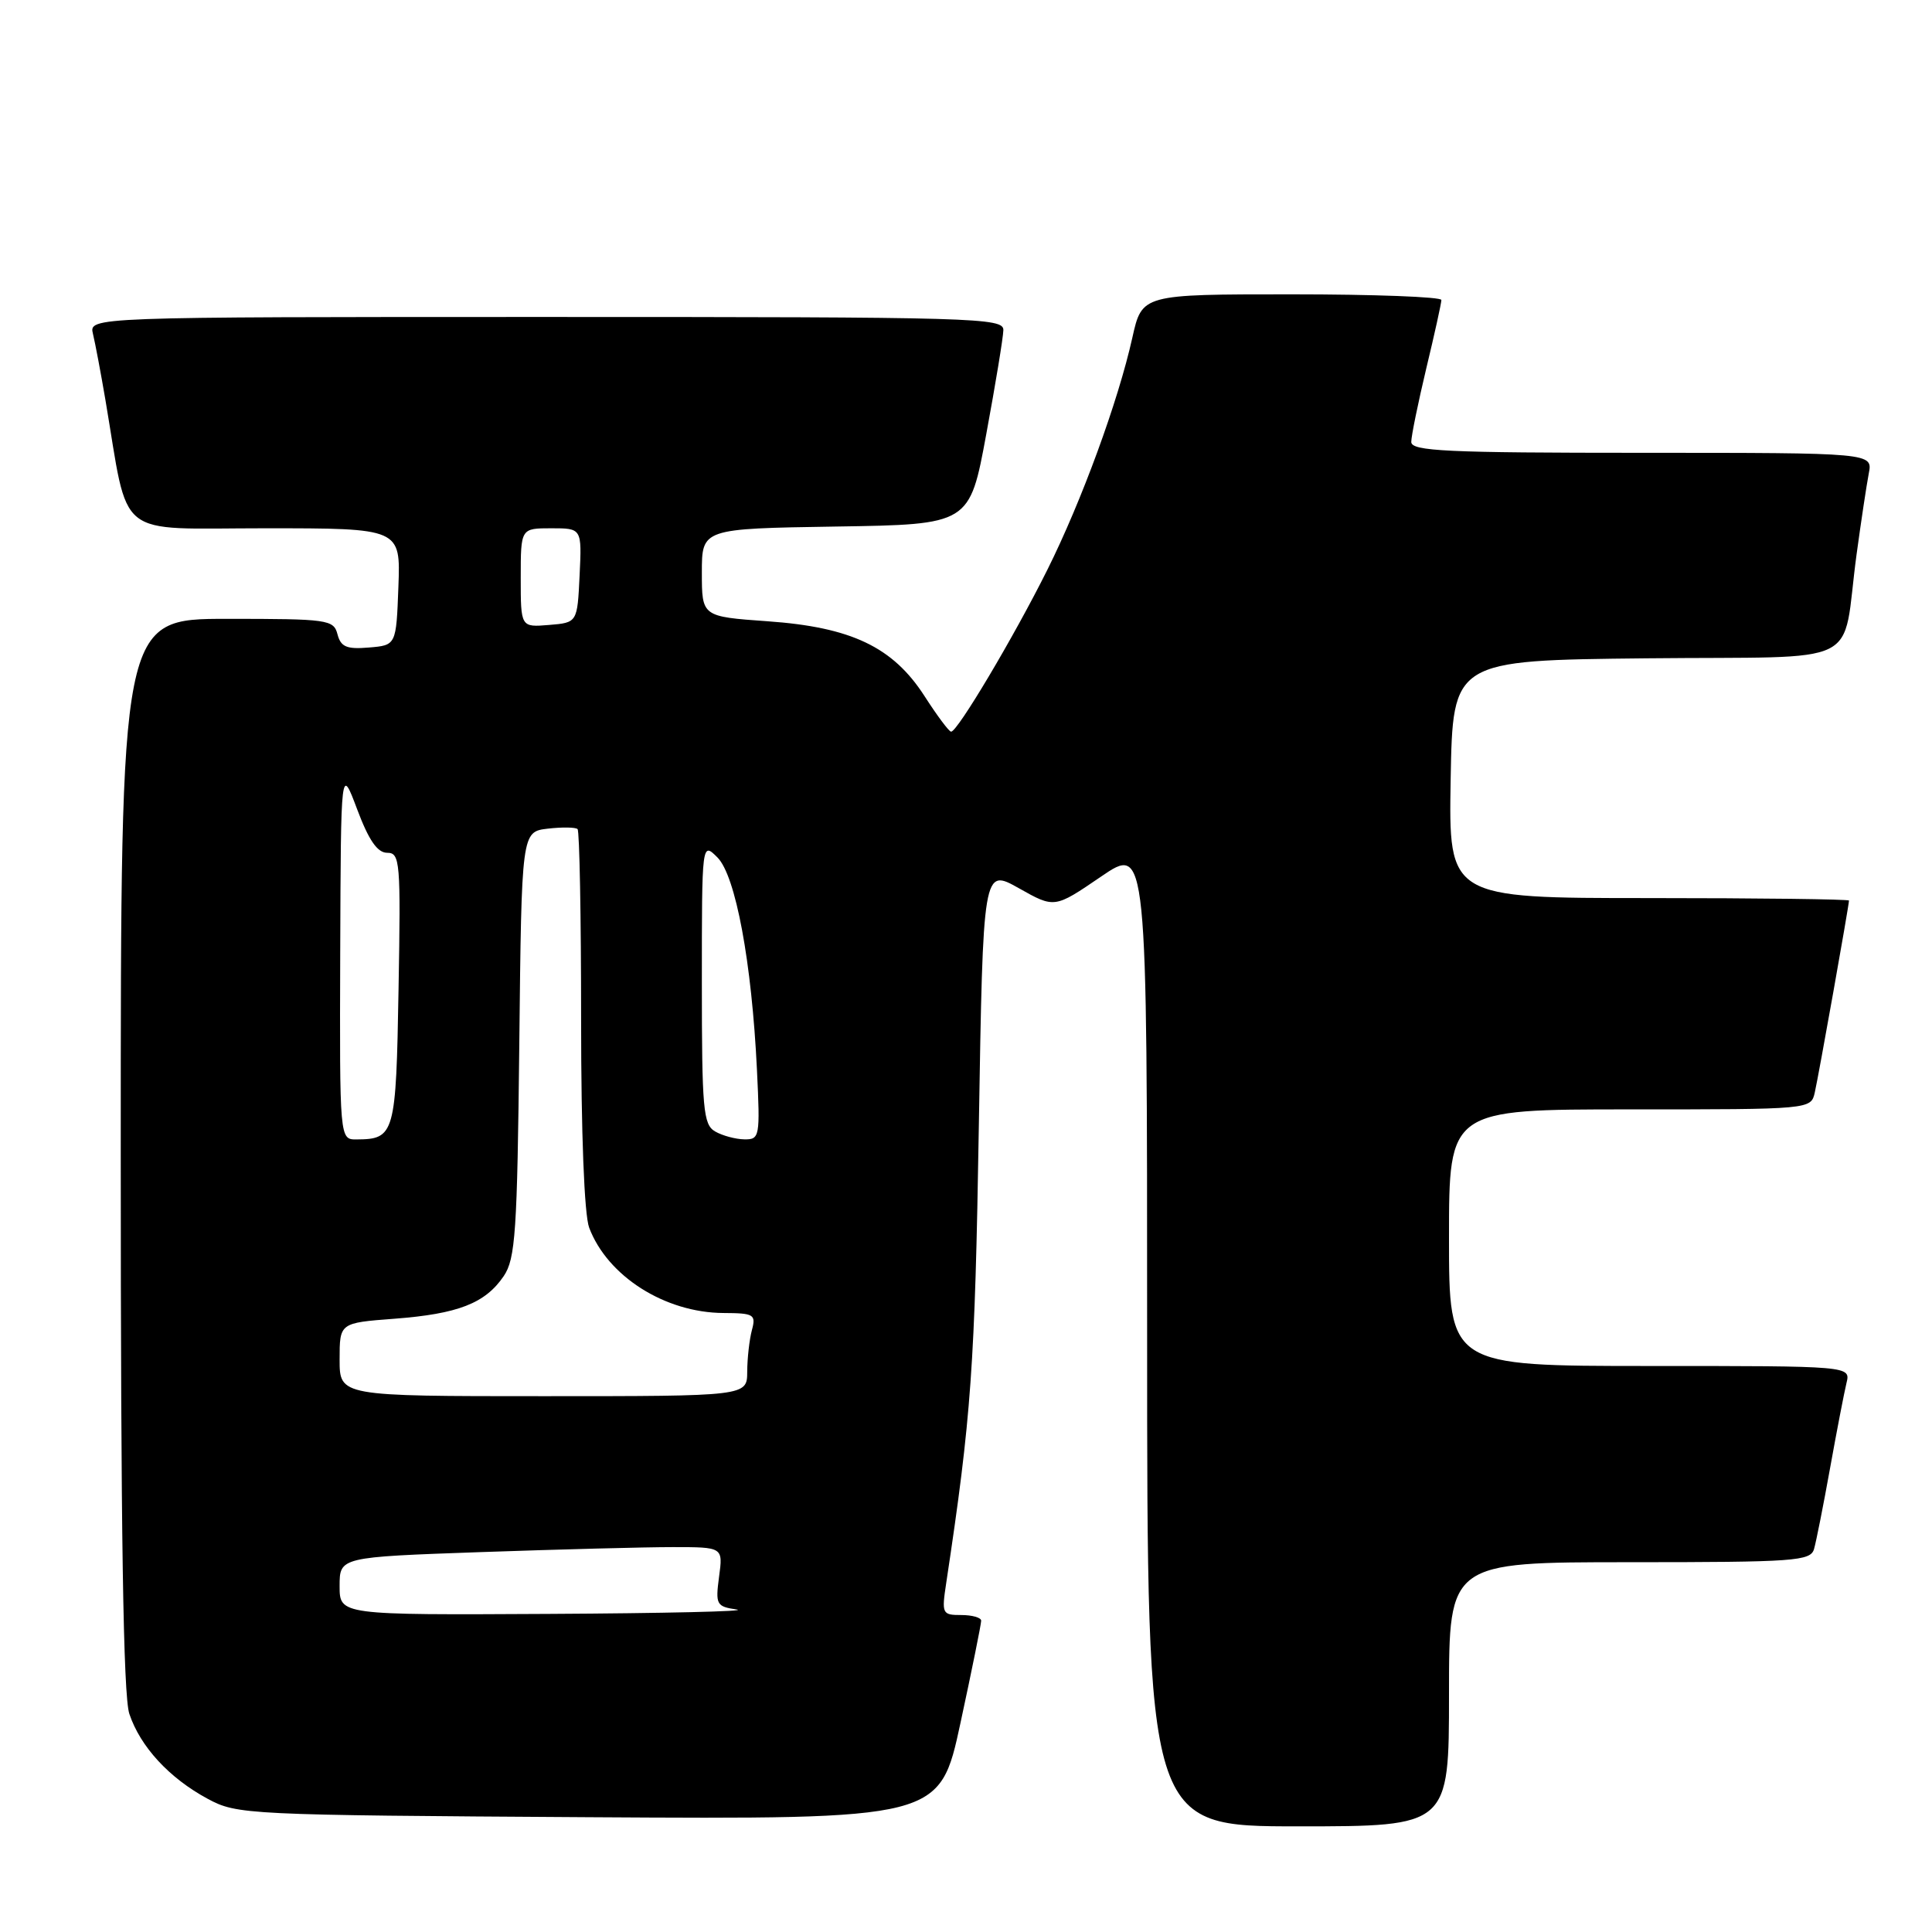 <?xml version="1.0" encoding="UTF-8" standalone="no"?>
<!DOCTYPE svg PUBLIC "-//W3C//DTD SVG 1.1//EN" "http://www.w3.org/Graphics/SVG/1.1/DTD/svg11.dtd" >
<svg xmlns="http://www.w3.org/2000/svg" xmlns:xlink="http://www.w3.org/1999/xlink" version="1.1" viewBox="0 0 256 256">
 <g >
 <path fill="currentColor"
d=" M 192.00 224.50 C 192.00 207.00 192.00 207.00 215.93 207.00 C 237.87 207.00 239.91 206.85 240.37 205.25 C 240.65 204.29 241.61 199.45 242.50 194.50 C 243.39 189.55 244.37 184.49 244.67 183.25 C 245.22 181.00 245.22 181.00 218.61 181.00 C 192.00 181.00 192.00 181.00 192.00 164.00 C 192.00 147.00 192.00 147.00 215.98 147.00 C 239.96 147.00 239.96 147.00 240.47 144.75 C 240.98 142.52 245.00 119.95 245.00 119.33 C 245.00 119.15 233.06 119.00 218.47 119.00 C 191.95 119.00 191.95 119.00 192.22 103.25 C 192.50 87.50 192.50 87.50 218.17 87.23 C 247.57 86.93 243.94 88.72 246.00 73.50 C 246.60 69.10 247.33 64.26 247.62 62.75 C 248.16 60.00 248.16 60.00 217.58 60.00 C 191.66 60.00 187.00 59.78 187.00 58.56 C 187.00 57.77 187.90 53.39 188.99 48.81 C 190.09 44.24 190.99 40.16 190.99 39.75 C 191.00 39.34 182.07 39.00 171.16 39.00 C 151.32 39.00 151.32 39.00 150.04 44.75 C 148.16 53.18 143.33 66.38 138.78 75.50 C 134.36 84.37 126.83 97.03 126.02 96.95 C 125.73 96.92 124.15 94.80 122.50 92.23 C 118.31 85.73 112.80 83.10 101.69 82.32 C 93.00 81.70 93.00 81.70 93.00 75.87 C 93.00 70.05 93.00 70.05 110.74 69.77 C 128.48 69.50 128.48 69.50 130.69 57.50 C 131.91 50.90 132.93 44.71 132.95 43.75 C 133.00 42.10 129.47 42.00 72.39 42.00 C 11.78 42.00 11.78 42.00 12.32 44.25 C 12.62 45.49 13.36 49.42 13.97 53.00 C 17.15 71.75 14.98 70.00 35.11 70.00 C 53.08 70.00 53.08 70.00 52.79 77.75 C 52.50 85.50 52.50 85.50 48.88 85.80 C 45.93 86.05 45.16 85.72 44.72 84.05 C 44.21 82.10 43.47 82.00 30.09 82.00 C 16.00 82.00 16.00 82.00 16.00 152.85 C 16.00 203.08 16.33 224.69 17.14 227.10 C 18.59 231.44 22.42 235.60 27.50 238.34 C 31.41 240.45 32.54 240.51 78.01 240.79 C 124.52 241.07 124.52 241.07 127.27 228.29 C 128.79 221.25 130.02 215.16 130.01 214.75 C 130.01 214.34 128.82 214.00 127.37 214.00 C 124.84 214.00 124.76 213.84 125.38 209.75 C 128.71 187.68 129.18 181.10 129.70 149.26 C 130.26 115.03 130.26 115.03 135.00 117.69 C 139.73 120.36 139.73 120.36 145.87 116.17 C 152.00 111.98 152.00 111.98 152.00 176.99 C 152.00 242.00 152.00 242.00 172.00 242.00 C 192.00 242.00 192.00 242.00 192.00 224.50 Z  M 45.00 210.16 C 45.00 206.32 45.00 206.32 63.75 205.66 C 74.06 205.30 85.49 205.00 89.15 205.00 C 95.81 205.00 95.81 205.00 95.28 208.92 C 94.79 212.63 94.92 212.87 97.63 213.27 C 99.21 213.51 88.01 213.77 72.75 213.85 C 45.00 214.00 45.00 214.00 45.00 210.16 Z  M 45.00 180.14 C 45.00 175.29 45.00 175.29 52.25 174.74 C 60.69 174.10 64.29 172.70 66.74 169.10 C 68.30 166.80 68.54 163.28 68.81 138.35 C 69.11 110.21 69.11 110.21 72.59 109.80 C 74.50 109.58 76.27 109.61 76.53 109.86 C 76.79 110.12 77.00 121.48 77.00 135.10 C 77.00 150.22 77.42 160.97 78.07 162.68 C 80.50 169.11 88.11 173.94 95.87 173.98 C 99.90 174.00 100.19 174.17 99.63 176.25 C 99.30 177.49 99.02 179.96 99.01 181.75 C 99.00 185.00 99.00 185.00 72.00 185.00 C 45.00 185.00 45.00 185.00 45.00 180.14 Z  M 45.08 126.25 C 45.17 101.50 45.17 101.50 47.33 107.25 C 48.87 111.35 50.01 113.00 51.31 113.00 C 53.01 113.00 53.11 114.15 52.81 131.04 C 52.48 150.32 52.30 150.95 47.25 150.98 C 45.00 151.00 45.00 151.00 45.08 126.25 Z  M 94.75 149.92 C 93.18 149.01 93.00 146.96 93.00 130.23 C 93.00 111.56 93.00 111.56 95.06 113.61 C 97.48 116.03 99.61 127.50 100.30 141.75 C 100.73 150.66 100.67 151.00 98.62 150.97 C 97.46 150.95 95.71 150.48 94.75 149.92 Z  M 69.00 76.56 C 69.00 70.00 69.00 70.00 73.05 70.00 C 77.10 70.00 77.10 70.00 76.80 76.25 C 76.50 82.50 76.50 82.50 72.75 82.81 C 69.00 83.12 69.00 83.12 69.00 76.56 Z "/>
</g>
</svg>